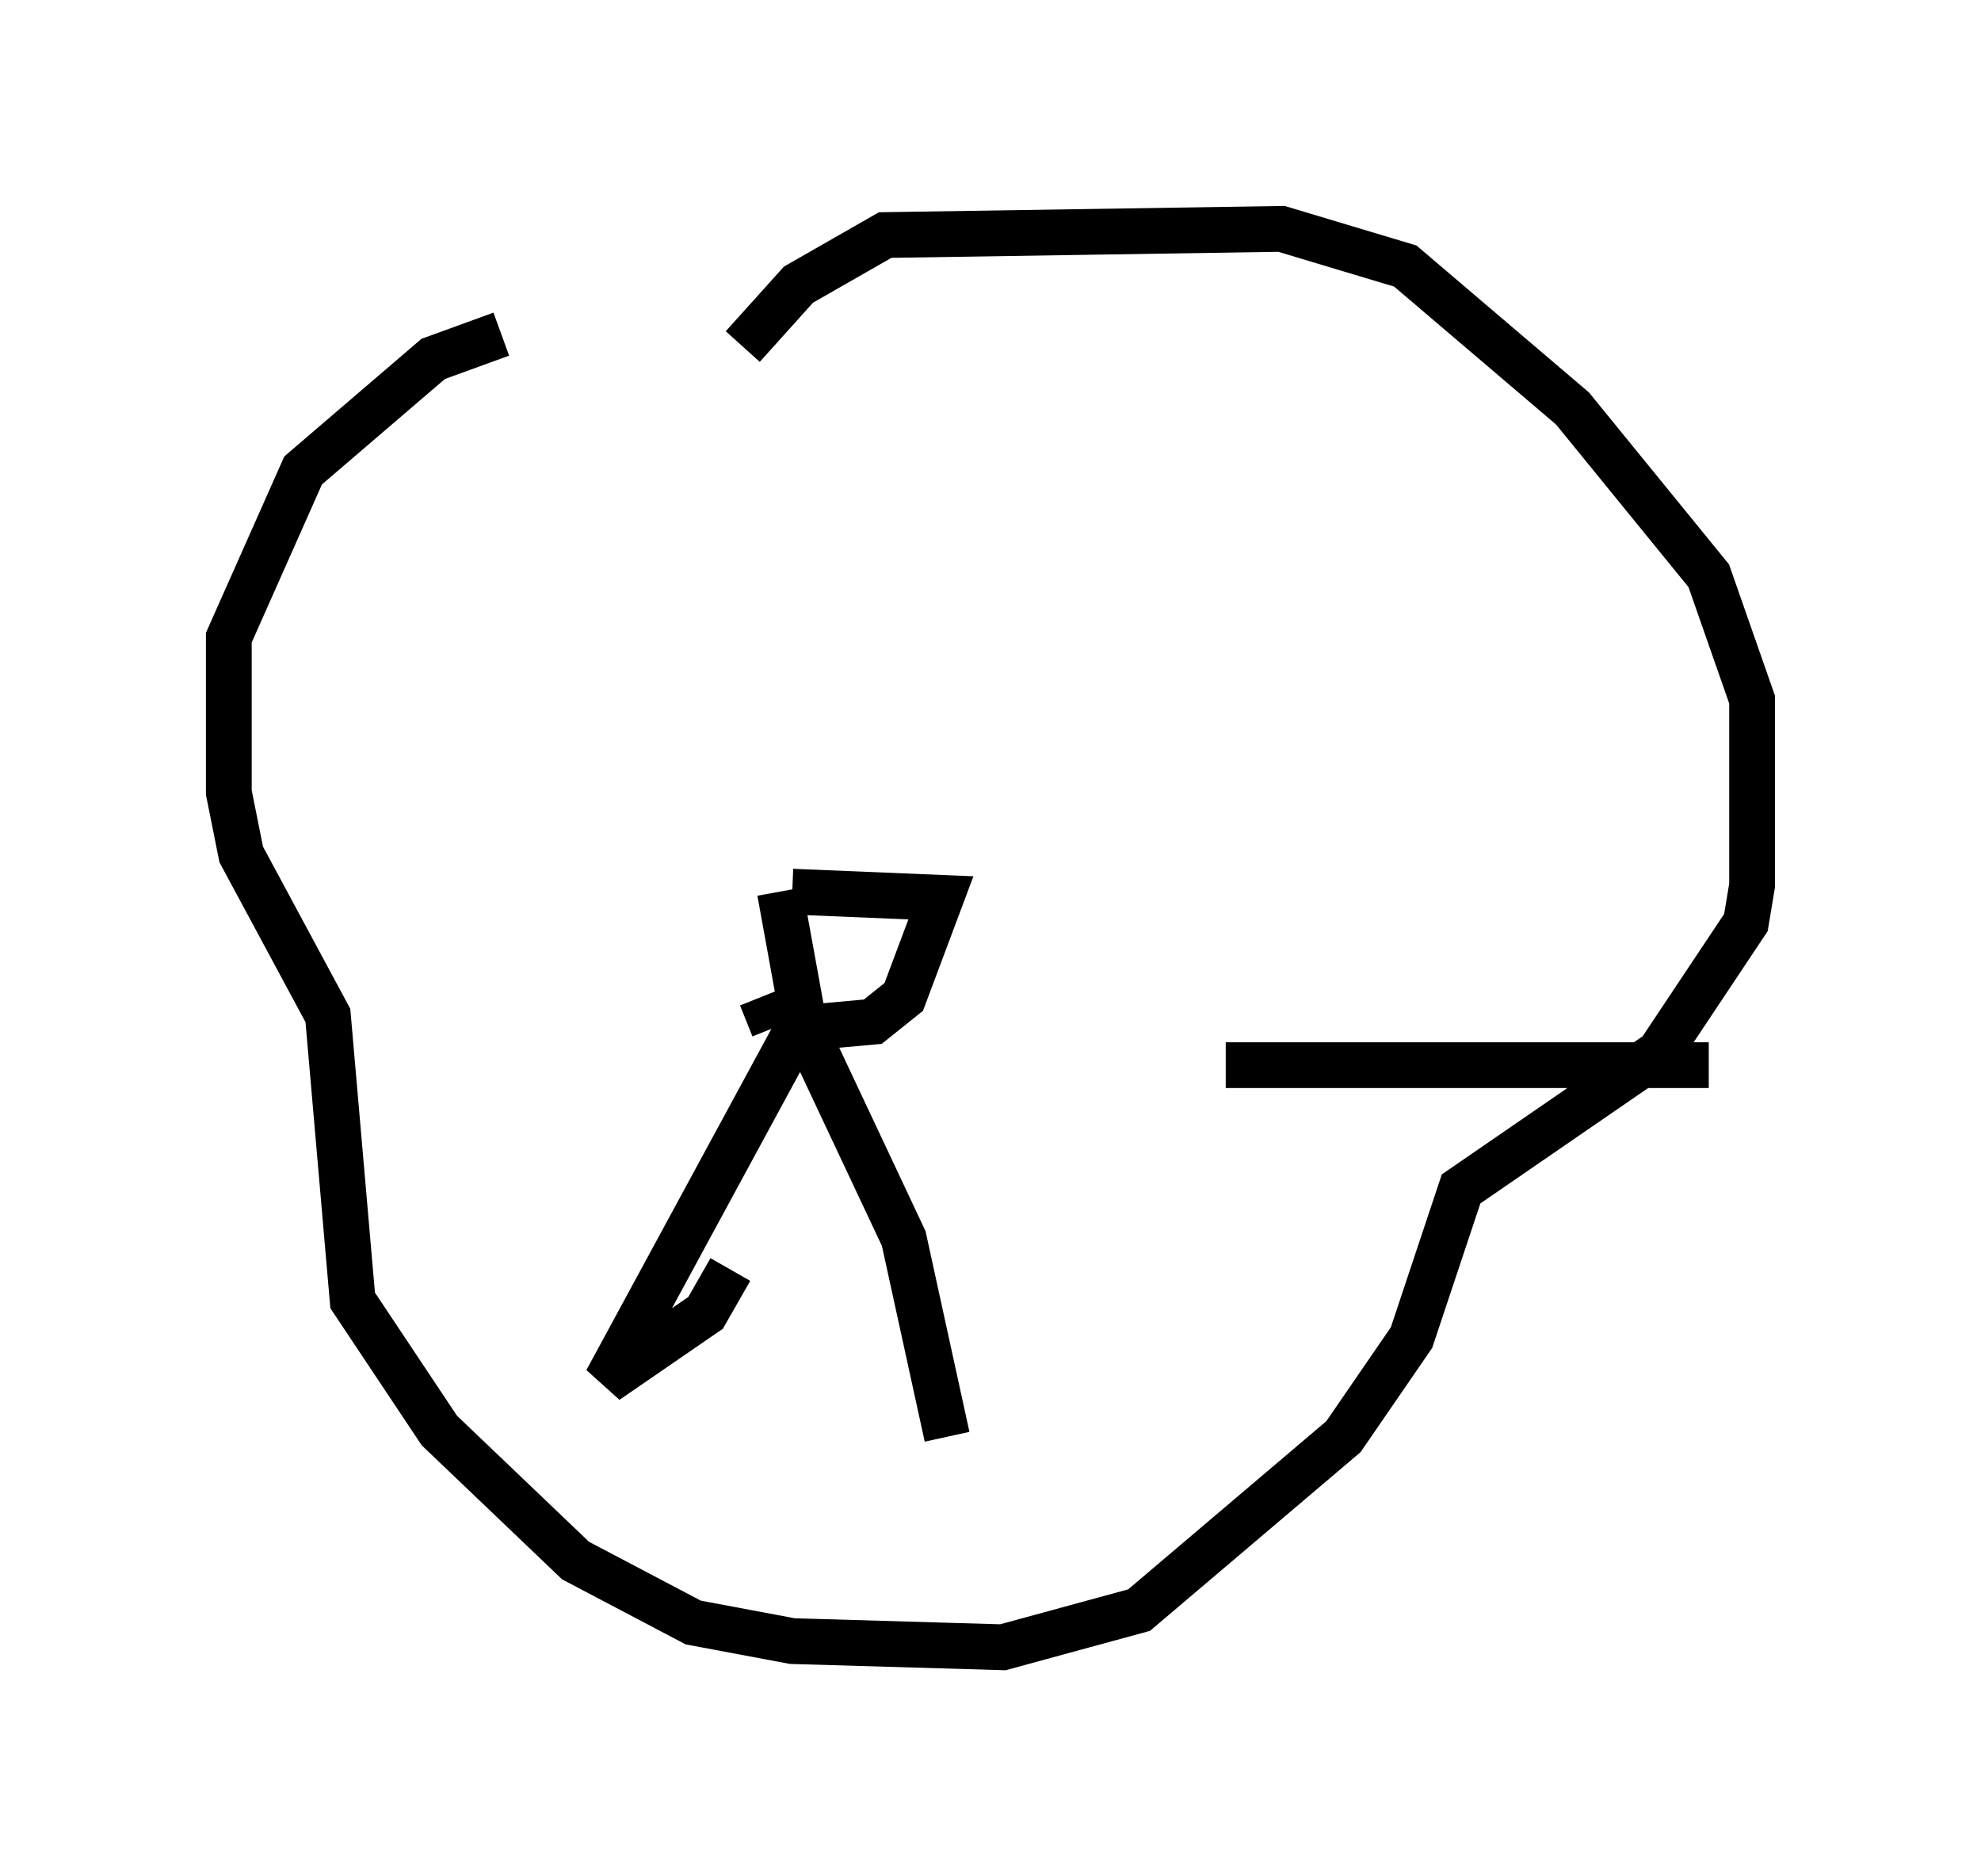 <?xml version="1.0" encoding="utf-8" ?>
<svg baseProfile="full" height="40.987" version="1.1" width="43.288" xmlns="http://www.w3.org/2000/svg" xmlns:ev="http://www.w3.org/2001/xml-events" xmlns:xlink="http://www.w3.org/1999/xlink"><defs /><rect fill="white" height="40.987" width="43.288" x="0" y="0" /><path d="M15.825, 7.3 m-4.871, 0.0 l-1.488, 0.541 -2.842, 2.436 l-1.624, 3.654 0.0, 3.383 l0.271, 1.353 1.894, 3.518 l0.541, 6.225 1.894, 2.842 l2.977, 2.842 2.571, 1.353 l2.165, 0.406 4.601, 0.135 l2.977, -0.812 4.465, -3.789 l1.488, -2.165 1.083, -3.248 l4.33, -2.977 1.894, -2.842 l0.135, -0.812 0.0, -4.059 l-0.947, -2.706 -2.977, -3.654 l-3.654, -3.112 -2.706, -0.812 l-8.66, 0.135 -1.894, 1.083 l-1.218, 1.353 m0.812, 11.908 l0.541, 2.977 1.488, -0.135 l0.677, -0.541 0.812, -2.165 l-3.248, -0.135 m-0.677, 2.3 l0.271, 0.677 m0.677, -0.271 l-4.33, 7.984 2.165, -1.488 l0.541, -0.947 m1.624, -5.277 l2.165, 4.601 0.947, 4.33 m6.089, -8.119 l10.555, 0.0 " fill="none" stroke="black" stroke-width="1" /></svg>